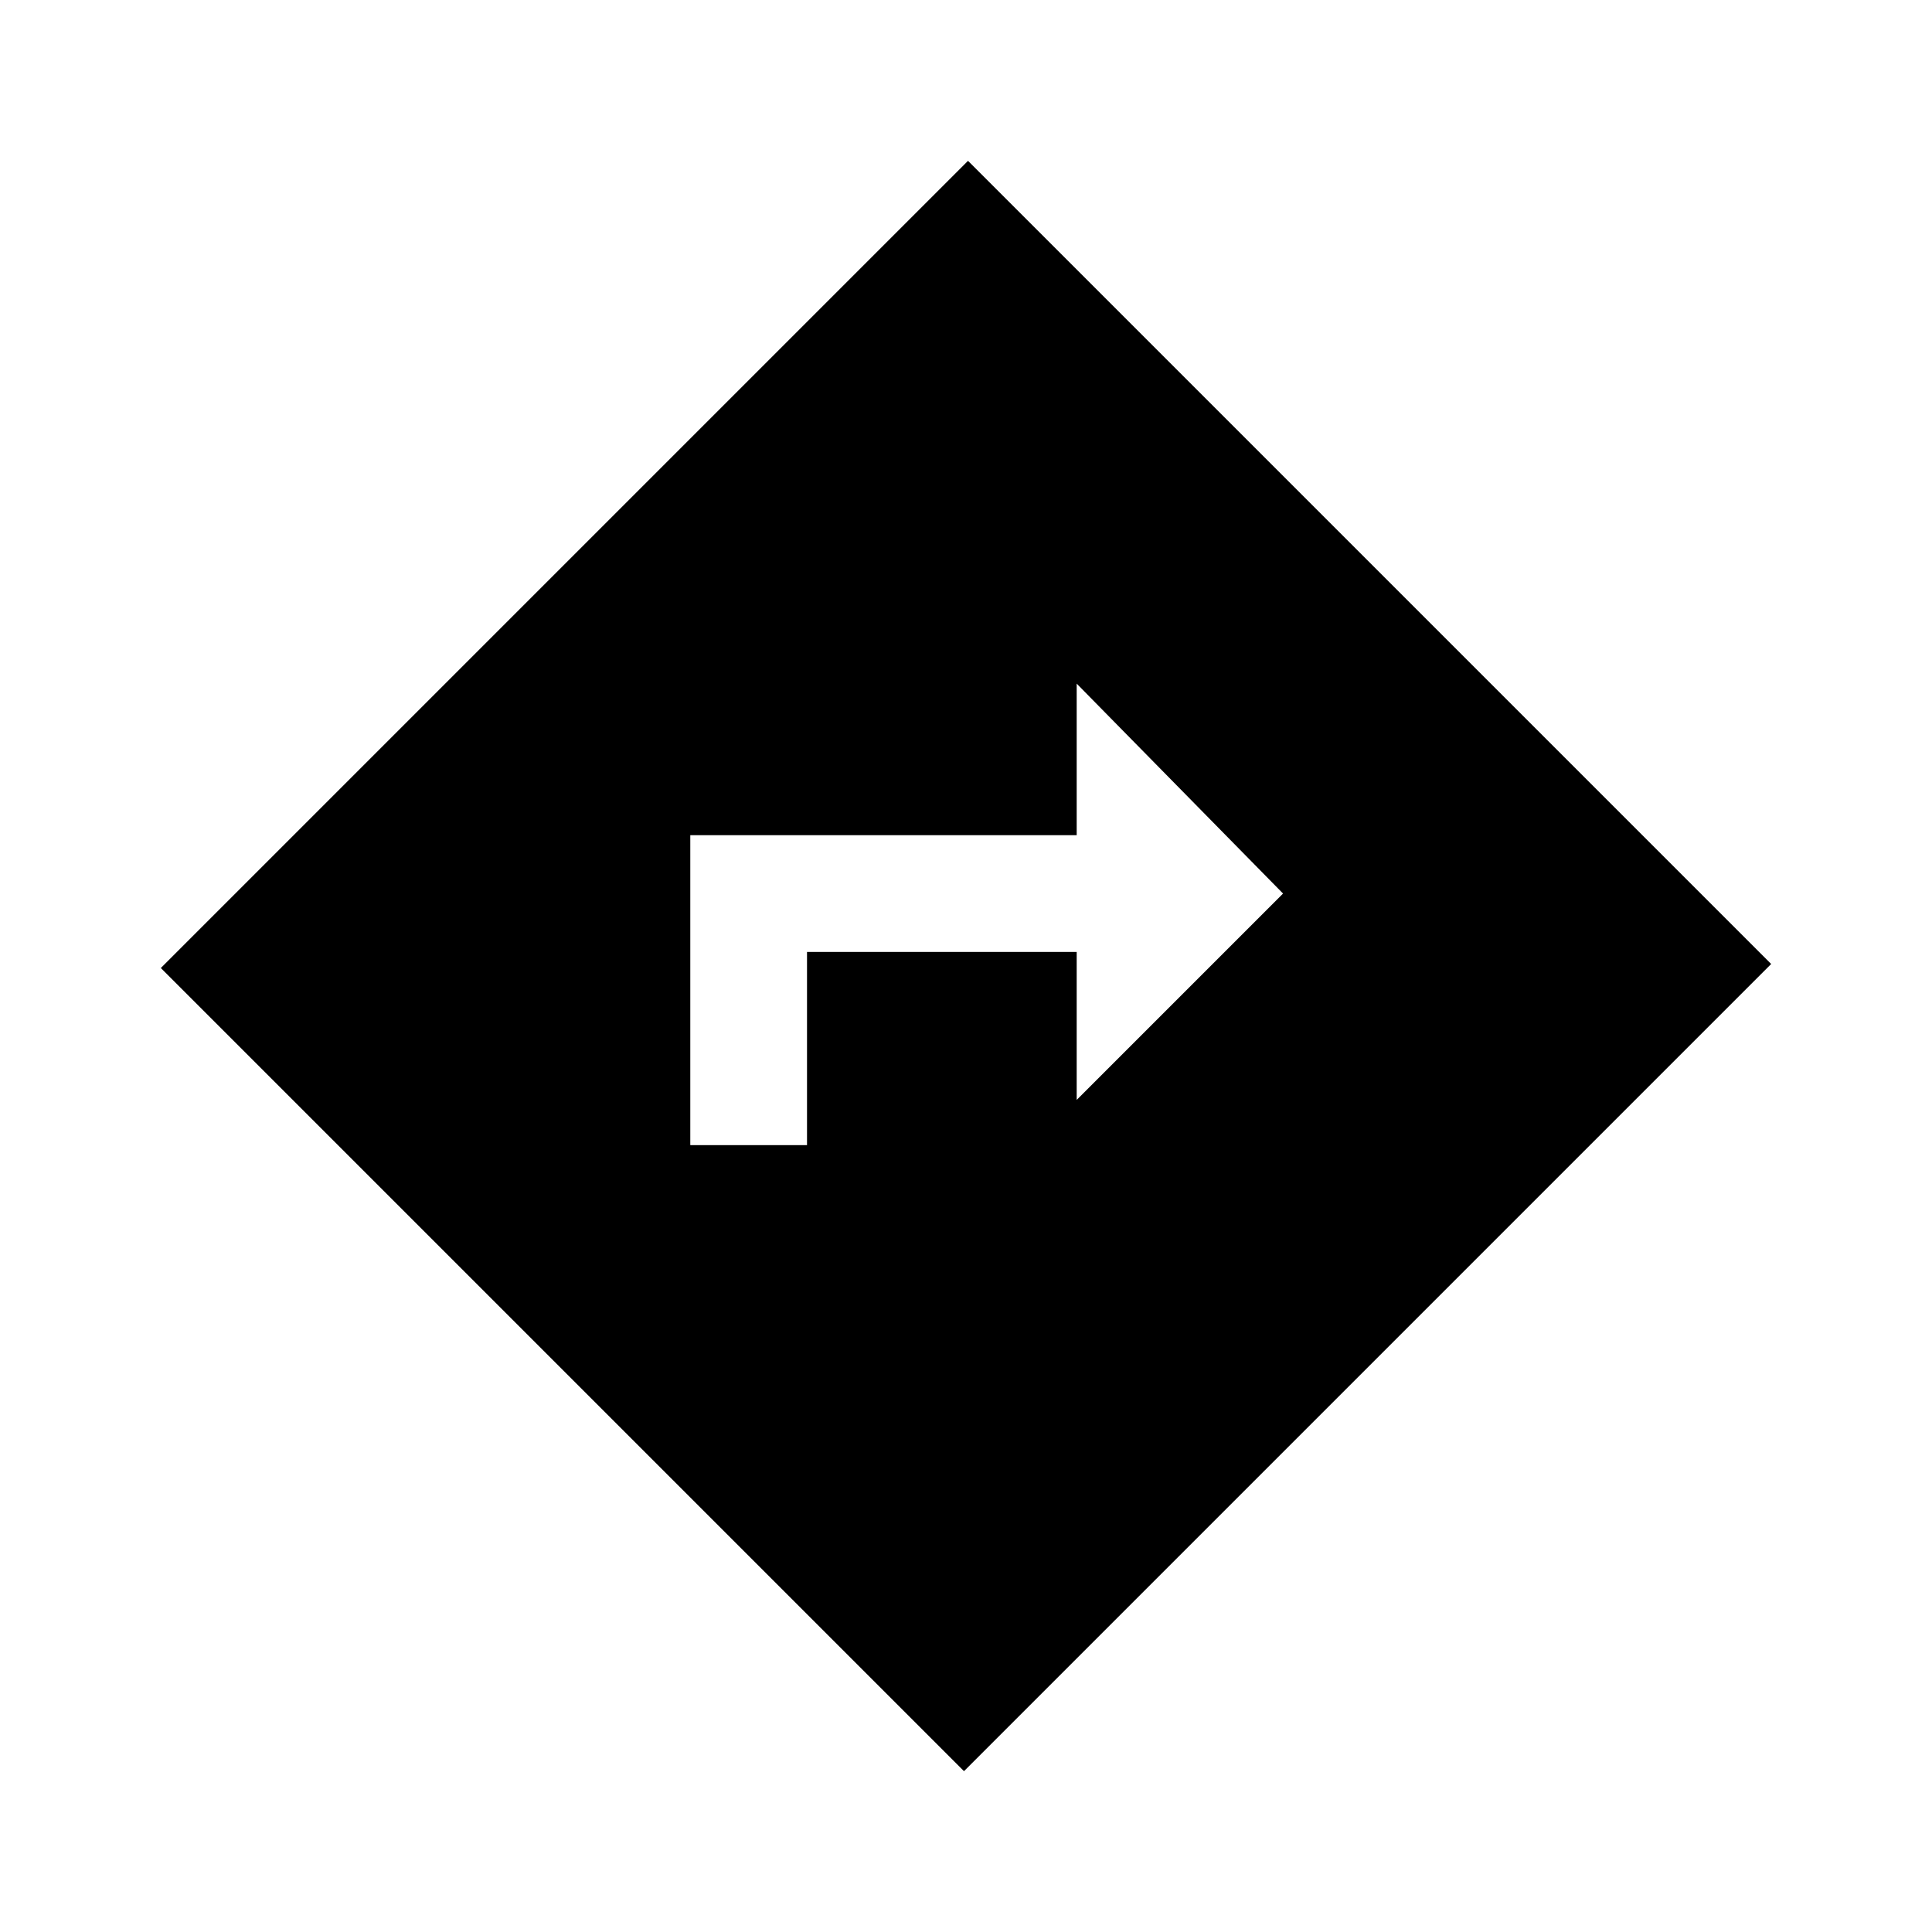 <svg xmlns="http://www.w3.org/2000/svg" height="20" viewBox="0 -960 960 960" width="20"><path d="M343-391h58v-96h134v73.54L637.54-516 535-620.31V-545H343v154ZM479-79.92 79.92-479 481-880.08 880.08-481 479-79.92Z"/></svg>